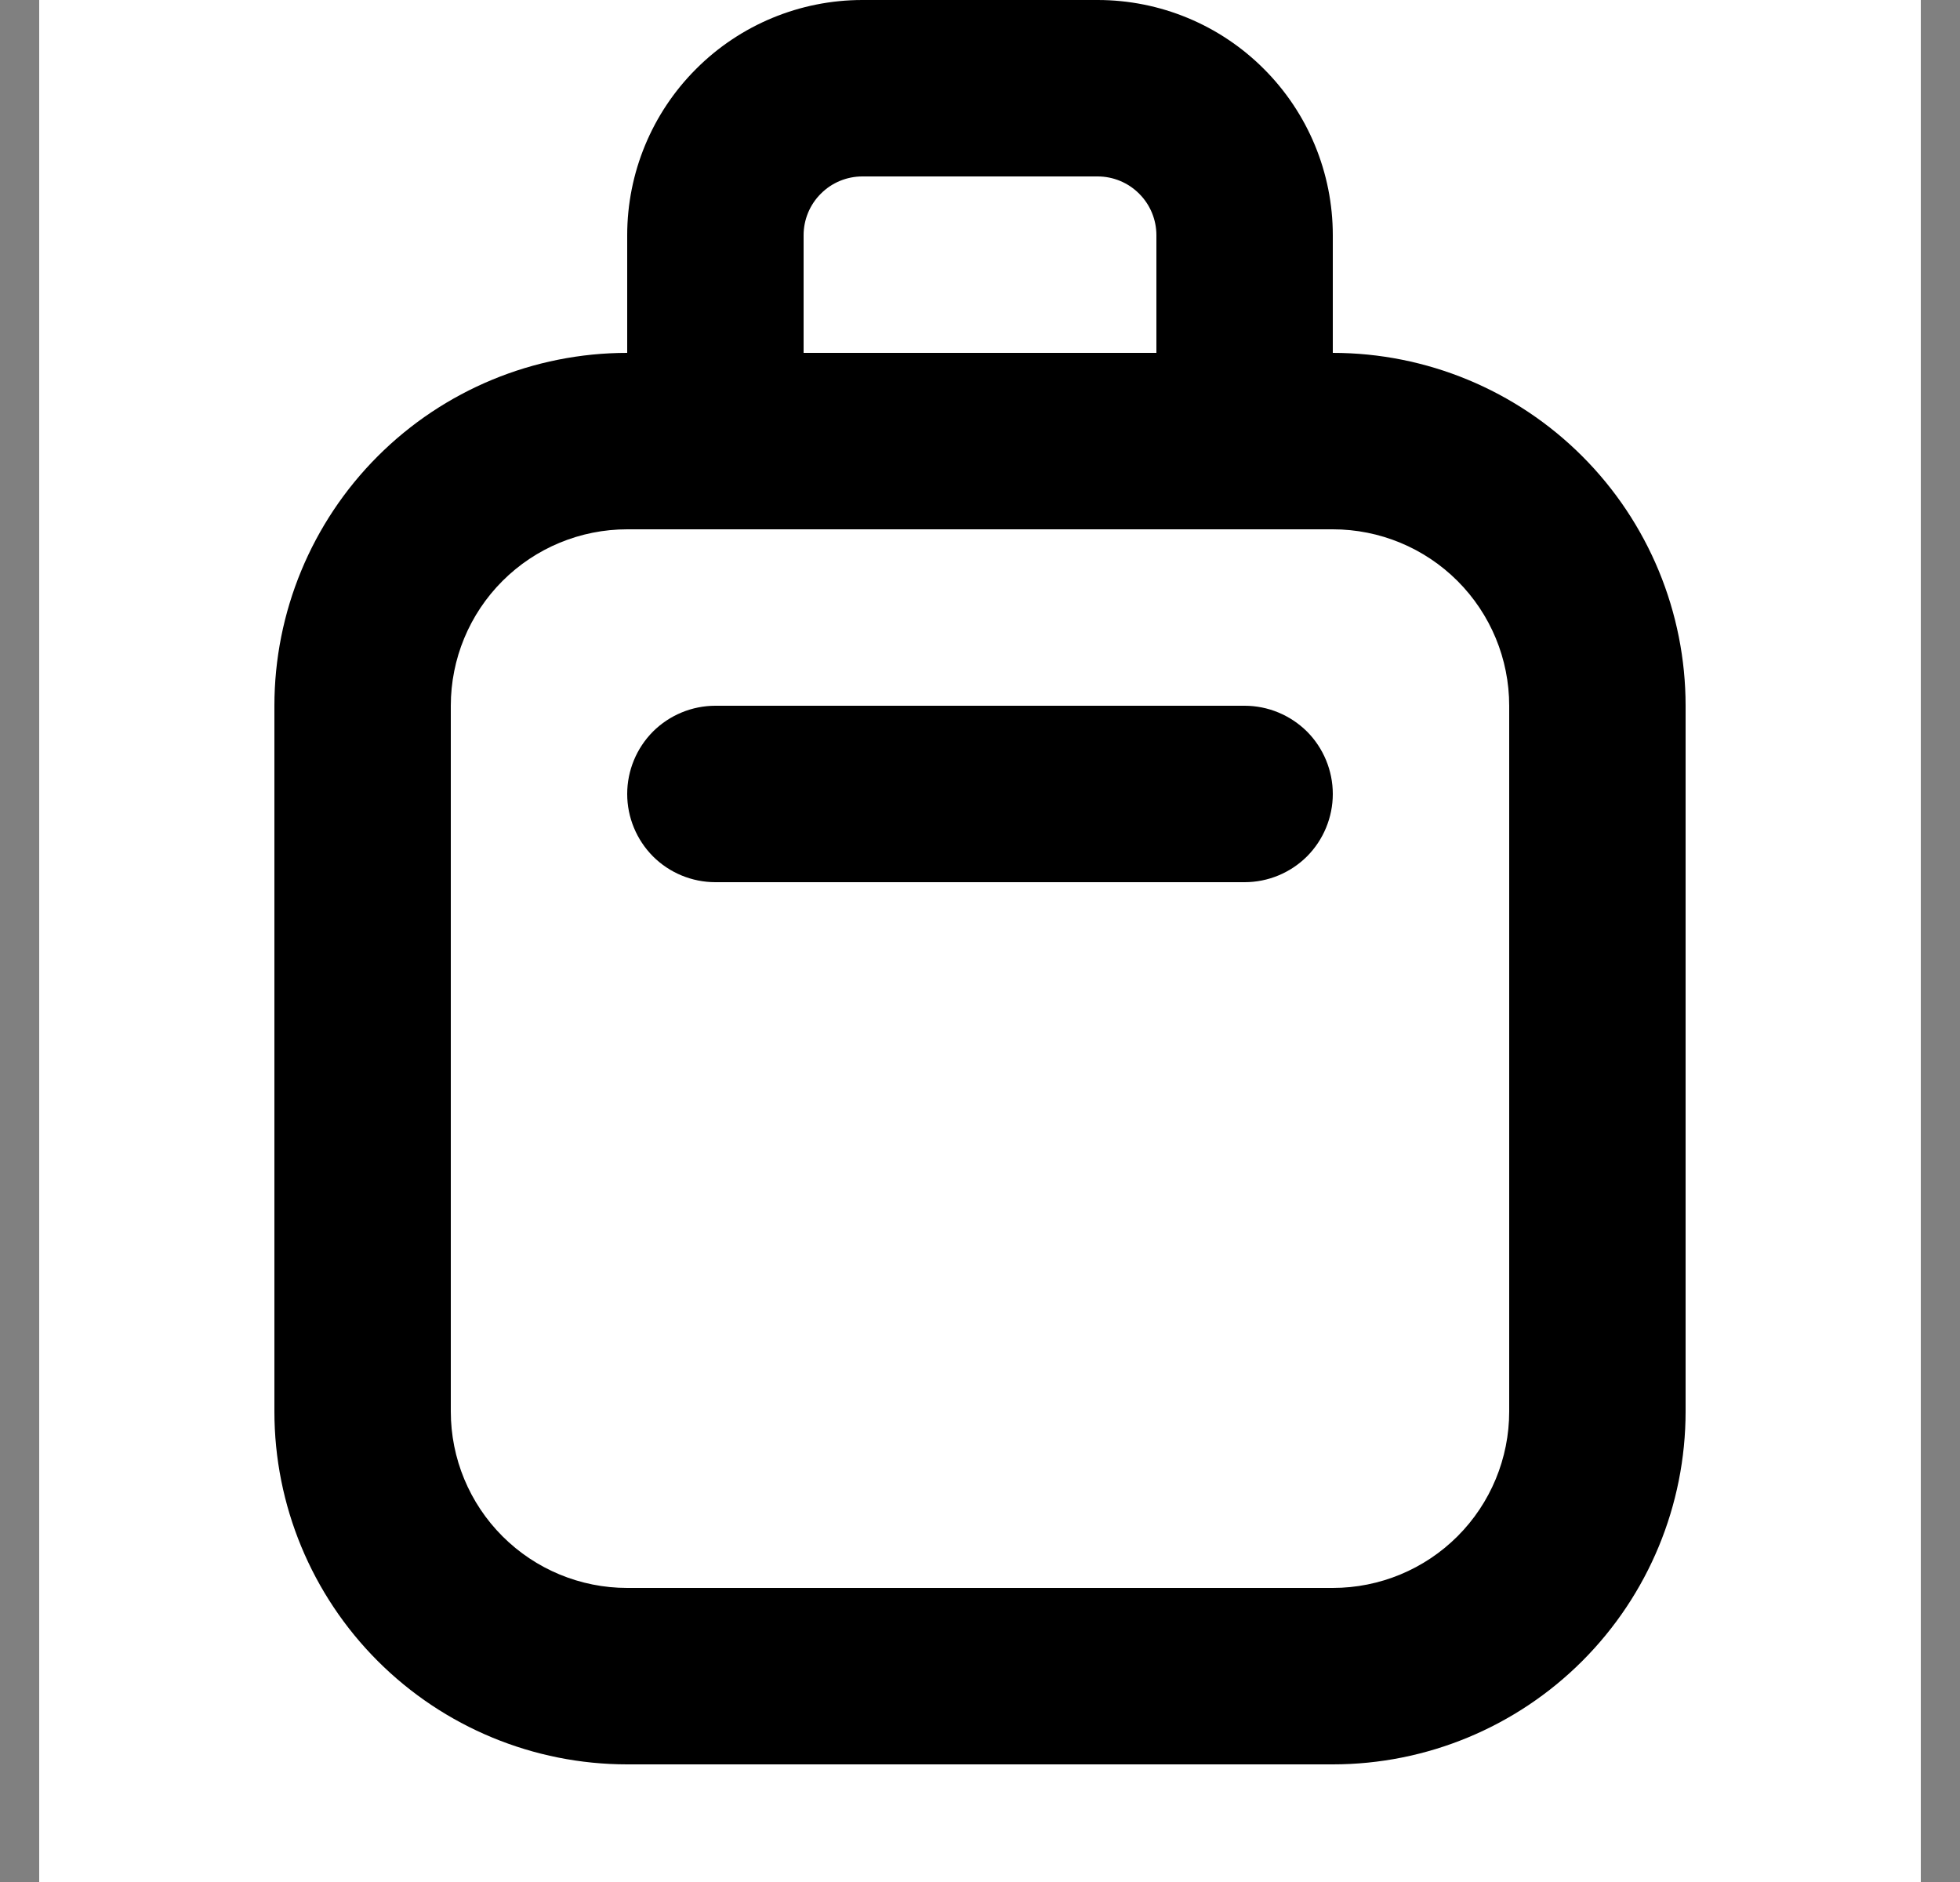 <svg width="25" height="24" viewBox="0 0 25 24" fill="none" xmlns="http://www.w3.org/2000/svg">
<rect x="0" y="0" width="25" height="24" fill="#808080" stroke="none"/>
<g clip-path="url(#clip0_45_3)">
<rect width="24" height="24" transform="translate(0.5)" fill="white"/>
<path fill-rule="evenodd" clip-rule="evenodd" d="M14 2.25H11C10.801 2.25 10.61 2.329 10.47 2.47C10.329 2.61 10.25 2.801 10.25 3V4.5H14.75V3C14.75 2.801 14.671 2.61 14.53 2.47C14.39 2.329 14.199 2.25 14 2.25ZM8 3V4.5C6.807 4.5 5.662 4.974 4.818 5.818C3.974 6.662 3.5 7.807 3.5 9V18C3.5 19.194 3.974 20.338 4.818 21.182C5.662 22.026 6.807 22.5 8 22.5H17C18.194 22.5 19.338 22.026 20.182 21.182C21.026 20.338 21.5 19.194 21.5 18V9C21.5 7.807 21.026 6.662 20.182 5.818C19.338 4.974 18.194 4.5 17 4.5V3C17 2.204 16.684 1.441 16.121 0.879C15.559 0.316 14.796 0 14 0L11 0C10.204 0 9.441 0.316 8.879 0.879C8.316 1.441 8 2.204 8 3ZM14.75 6.75H17C17.597 6.75 18.169 6.987 18.591 7.409C19.013 7.831 19.25 8.403 19.25 9V18C19.25 18.597 19.013 19.169 18.591 19.591C18.169 20.013 17.597 20.25 17 20.25H8C7.403 20.25 6.831 20.013 6.409 19.591C5.987 19.169 5.75 18.597 5.75 18V9C5.75 8.403 5.987 7.831 6.409 7.409C6.831 6.987 7.403 6.75 8 6.75H14.75ZM9.125 9C8.827 9 8.54 9.119 8.329 9.329C8.119 9.54 8 9.827 8 10.125C8 10.423 8.119 10.71 8.329 10.921C8.54 11.132 8.827 11.25 9.125 11.25H15.875C16.173 11.25 16.459 11.132 16.671 10.921C16.881 10.71 17 10.423 17 10.125C17 9.827 16.881 9.54 16.671 9.329C16.459 9.119 16.173 9 15.875 9H9.125Z" fill="black"/>
</g>
<defs>
<clipPath id="clip0_45_3">
<rect width="24" height="24" fill="white" transform="translate(0.5)"/>
</clipPath>
</defs>
</svg>
